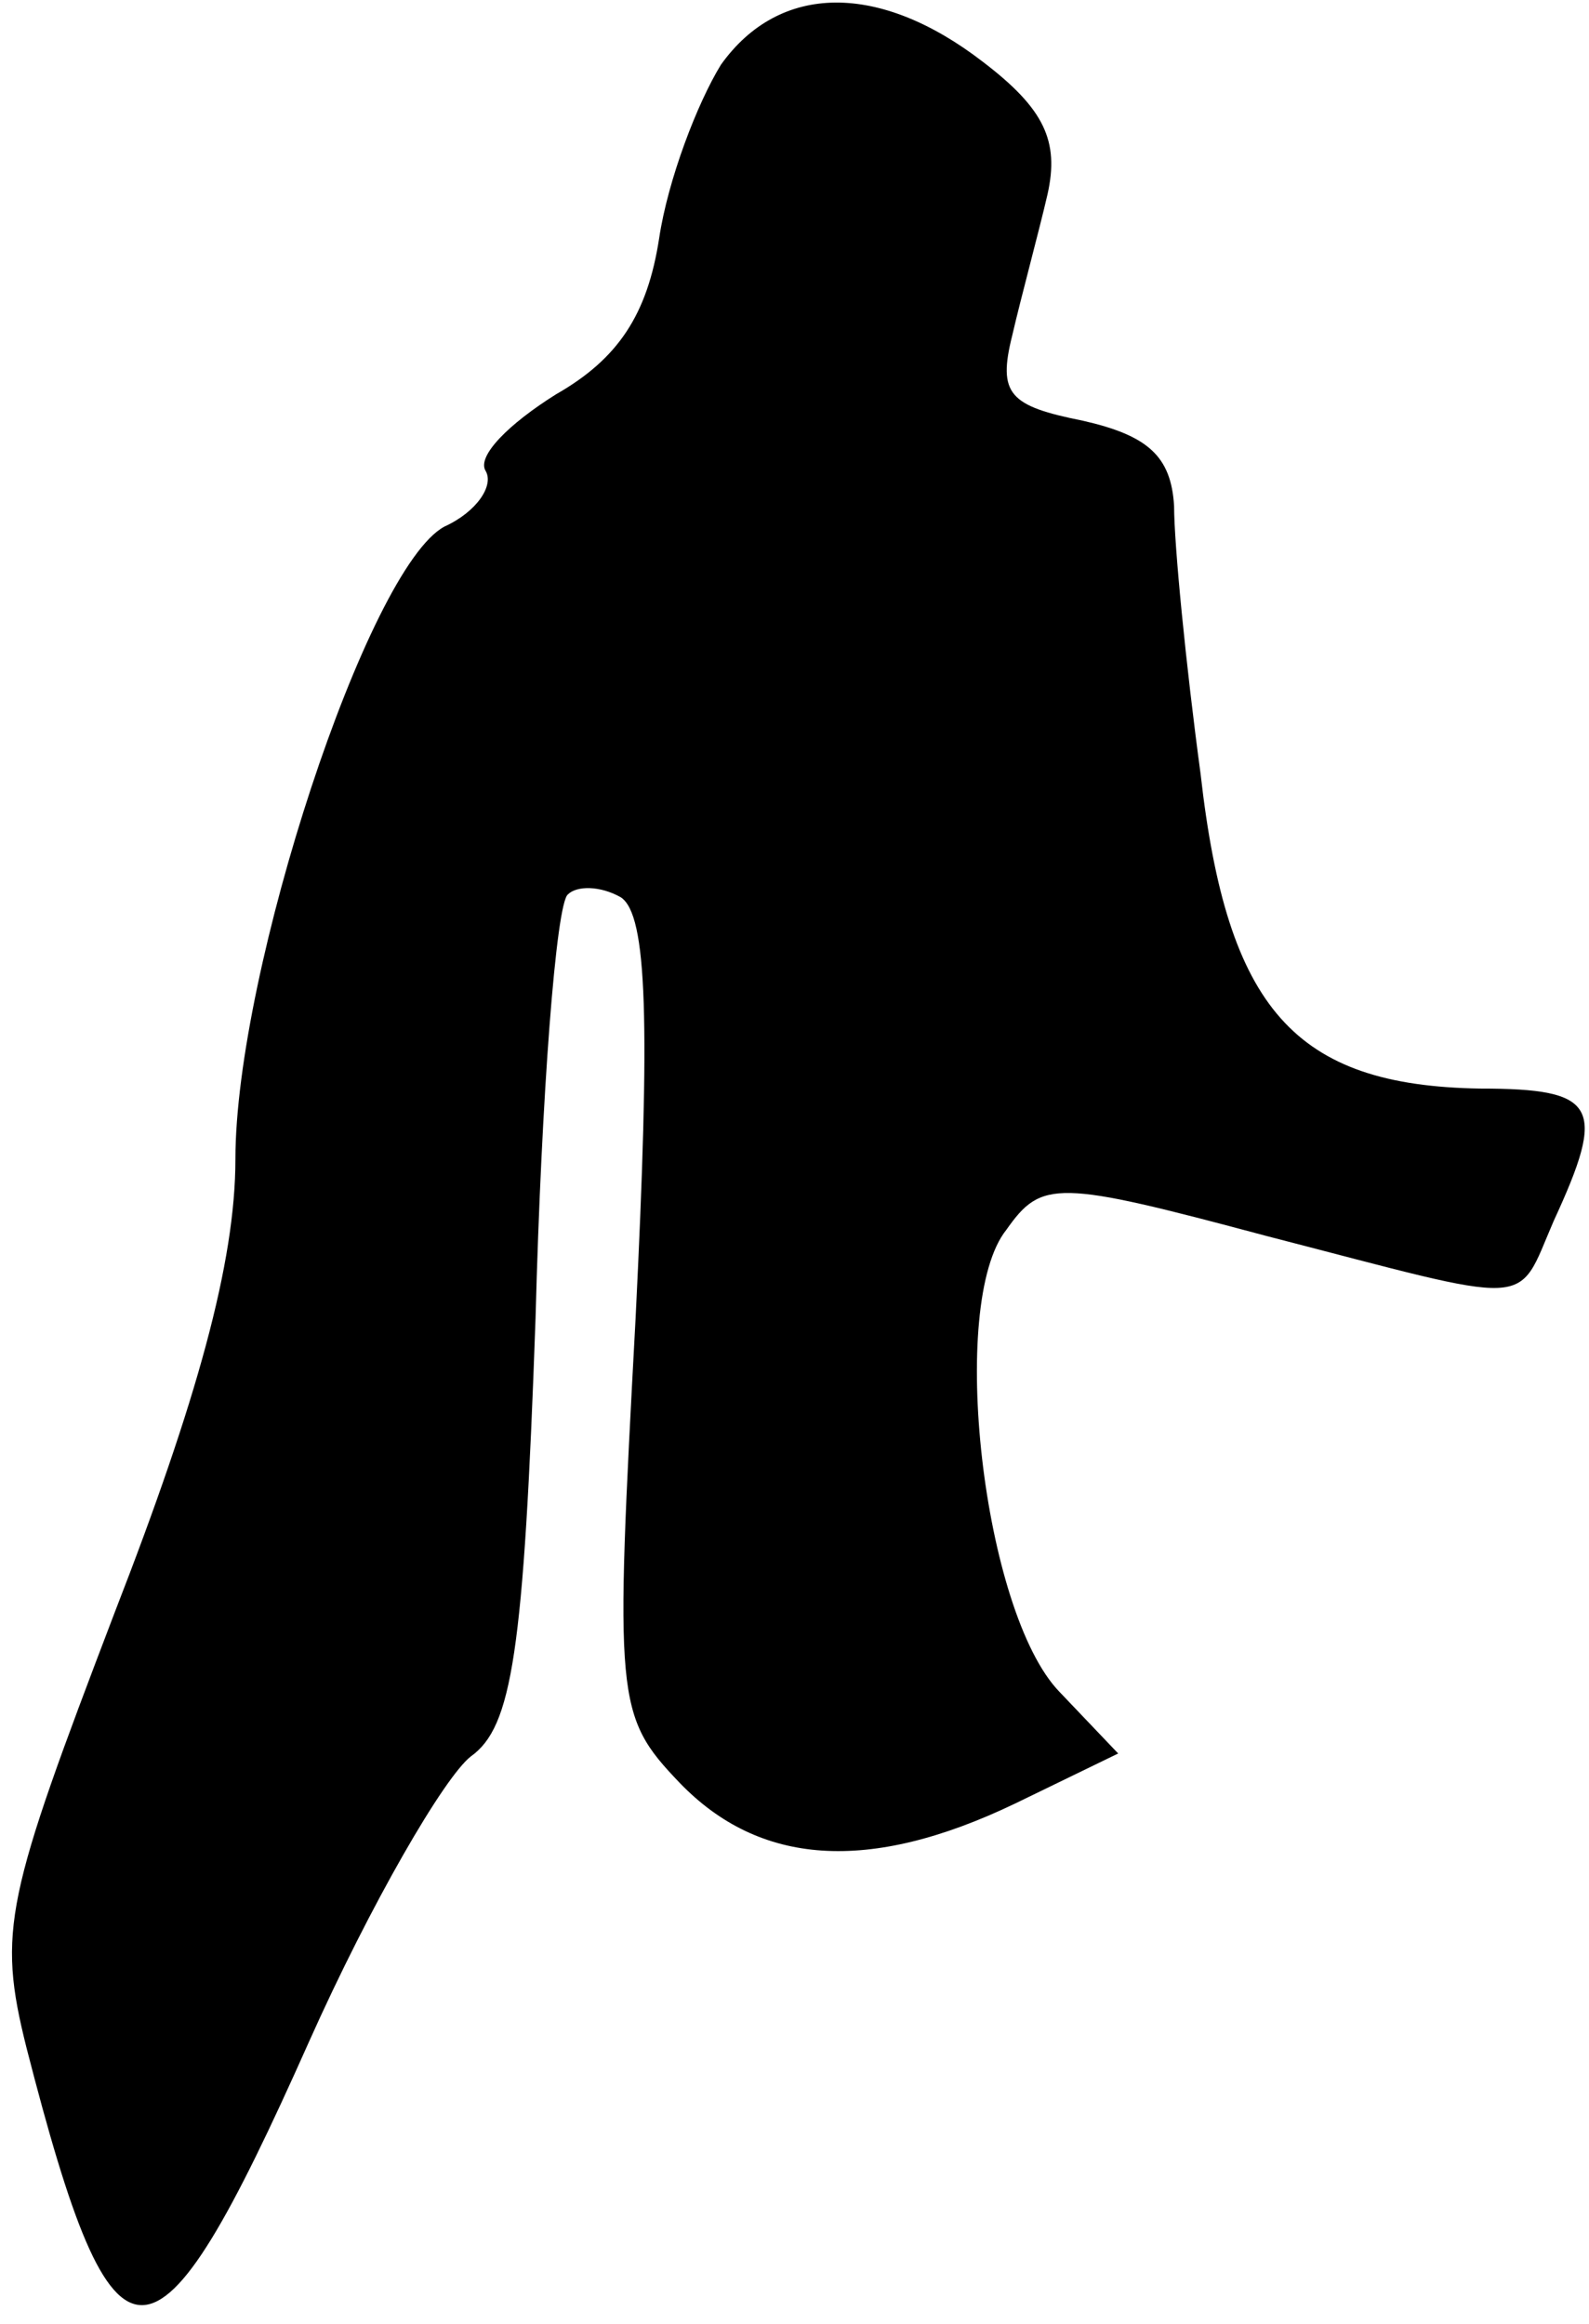 <?xml version="1.0" standalone="no"?>
<!DOCTYPE svg PUBLIC "-//W3C//DTD SVG 20010904//EN"
 "http://www.w3.org/TR/2001/REC-SVG-20010904/DTD/svg10.dtd">
<svg version="1.0" xmlns="http://www.w3.org/2000/svg"
 width="54pt" height="79pt" viewBox="0 0 54 79"
 preserveAspectRatio="xMidYMid meet">
<g transform="translate(0,79) scale(0.1,-0.1)"
fill="#000000" stroke="none">
<path fill="#000000" stroke="none" d="M245 768 c-8 -13 -18 -39 -21 -59 -4
-26 -14 -41 -35 -53 -16 -10 -27 -21 -24 -26 3 -5 -3 -14 -14 -19 -26 -14 -71
-151 -71 -215 0 -35 -13 -82 -41 -154 -37 -97 -40 -108 -30 -148 30 -117 43
-117 96 2 21 47 46 90 55 97 14 10 18 35 22 149 2 76 7 141 11 144 3 3 11 3
18 -1 9 -6 10 -42 5 -143 -7 -130 -7 -135 15 -158 27 -28 64 -31 114 -7 l35
17 -20 21 c-26 27 -38 132 -18 157 12 17 17 17 88 -2 93 -24 85 -25 98 5 18
39 15 45 -25 45 -63 1 -86 27 -95 107 -5 37 -9 78 -9 91 -1 17 -9 24 -31 29
-25 5 -29 9 -24 29 3 13 9 35 12 48 4 18 -1 29 -22 45 -35 27 -69 27 -89 -1z"/>
</g>
</svg>
